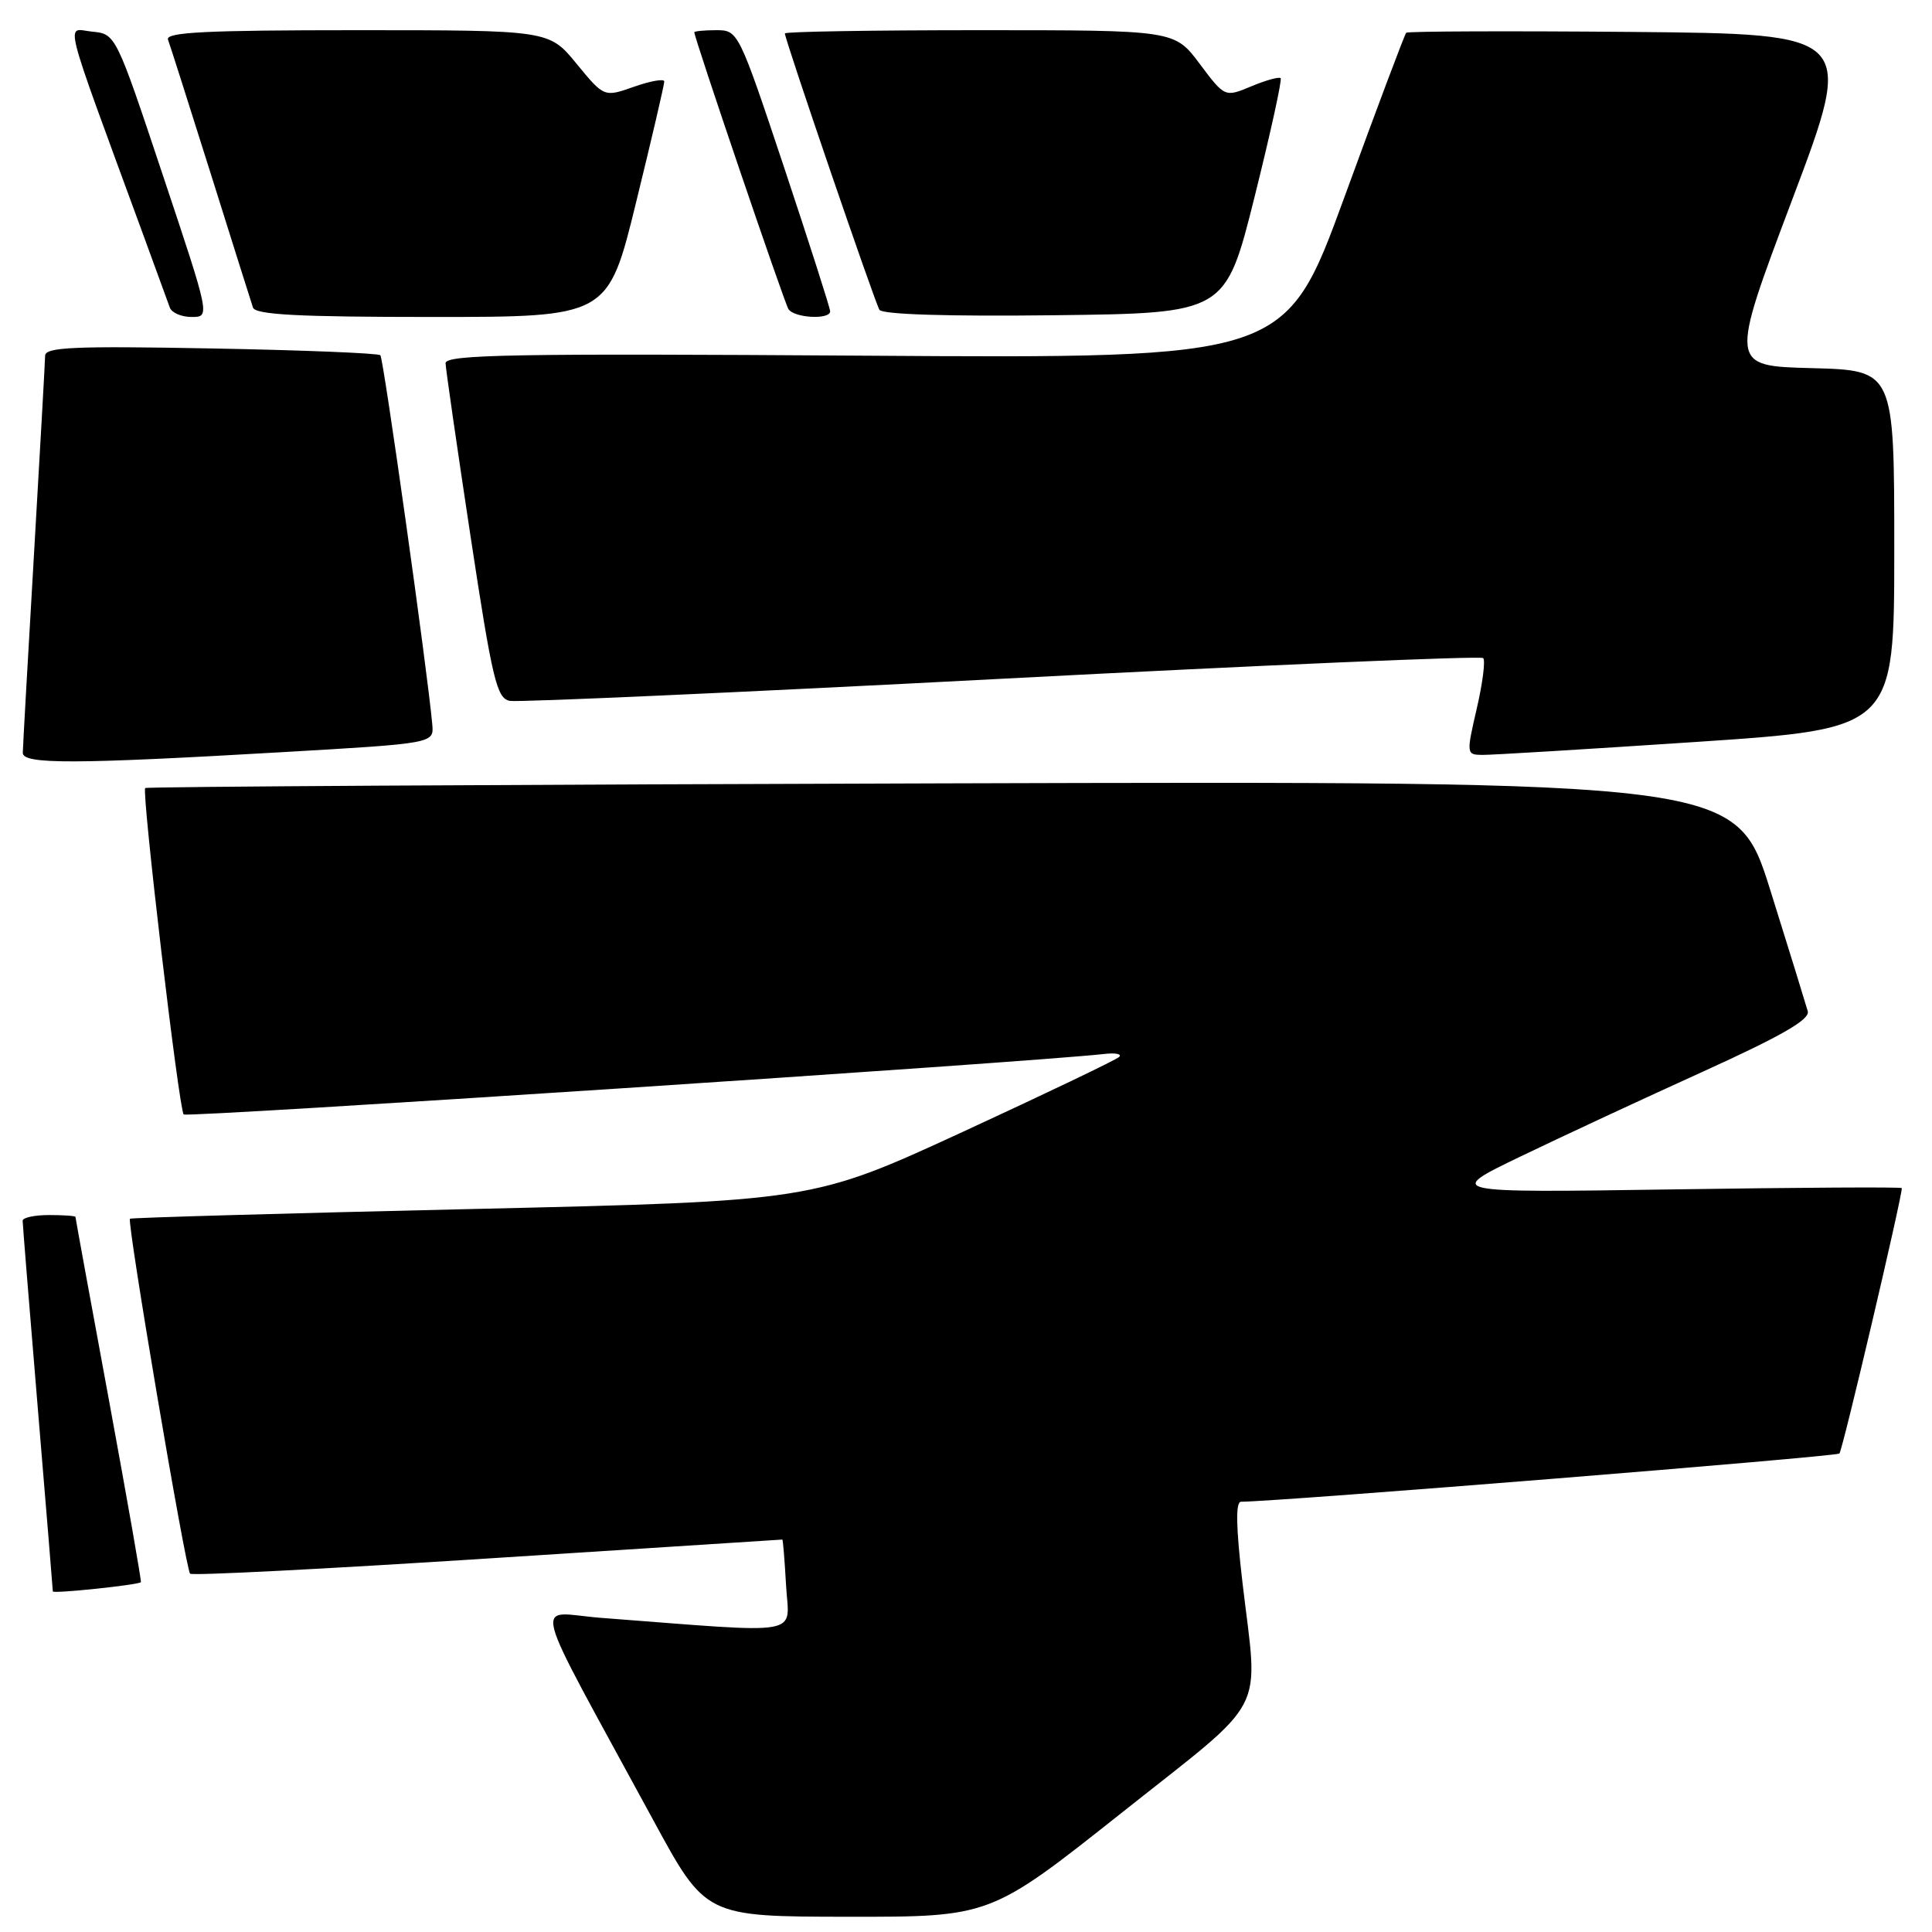 <?xml version="1.0" encoding="UTF-8" standalone="no"?>
<!DOCTYPE svg PUBLIC "-//W3C//DTD SVG 1.1//EN" "http://www.w3.org/Graphics/SVG/1.1/DTD/svg11.dtd" >
<svg xmlns="http://www.w3.org/2000/svg" xmlns:xlink="http://www.w3.org/1999/xlink" version="1.1" viewBox="0 0 256 256">
 <g >
 <path fill="currentColor"
d=" M 148.57 240.25 C 168.30 224.59 166.73 227.57 164.64 209.75 C 163.77 202.31 163.71 199.00 164.44 198.99 C 169.95 198.93 243.32 193.01 243.73 192.60 C 244.15 192.18 252.00 158.78 252.00 157.43 C 252.00 157.27 238.39 157.35 221.75 157.60 C 191.50 158.05 191.50 158.05 201.50 153.23 C 207.00 150.58 217.90 145.51 225.73 141.96 C 236.09 137.25 239.84 135.09 239.54 134.00 C 239.31 133.18 237.09 125.97 234.59 118.00 C 230.05 103.50 230.05 103.50 124.81 103.80 C 66.93 103.96 19.42 104.24 19.24 104.42 C 18.75 104.92 23.71 147.04 24.34 147.67 C 24.78 148.11 136.68 140.75 146.28 139.66 C 147.81 139.48 148.71 139.66 148.28 140.06 C 147.85 140.46 138.53 144.92 127.57 149.98 C 107.64 159.16 107.64 159.16 62.57 160.20 C 37.78 160.77 17.37 161.35 17.22 161.49 C 16.79 161.85 24.60 207.94 25.19 208.52 C 25.46 208.80 43.20 207.89 64.59 206.51 C 85.99 205.13 103.57 204.00 103.66 204.00 C 103.75 204.00 103.97 206.74 104.16 210.10 C 104.54 216.89 107.02 216.46 79.60 214.37 C 70.67 213.69 69.79 210.29 86.59 241.23 C 93.50 253.96 93.50 253.96 112.37 253.98 C 131.23 254.00 131.23 254.00 148.57 240.25 Z  M 18.67 209.65 C 18.77 209.56 16.86 198.69 14.43 185.49 C 11.99 172.30 10.00 161.39 10.00 161.25 C 10.00 161.11 8.43 161.00 6.50 161.00 C 4.58 161.00 3.00 161.34 3.00 161.75 C 3.00 162.16 3.90 173.30 5.00 186.50 C 6.10 199.70 7.00 210.66 7.00 210.87 C 7.00 211.20 18.27 210.02 18.67 209.65 Z  M 37.50 99.66 C 57.50 98.50 57.50 98.50 57.28 96.00 C 56.67 89.07 50.82 47.49 50.40 47.07 C 50.13 46.80 40.03 46.39 27.95 46.17 C 9.83 45.83 6.00 46.00 5.98 47.13 C 5.97 47.88 5.30 59.75 4.50 73.50 C 3.69 87.25 3.03 99.06 3.02 99.75 C 3.00 101.29 9.78 101.27 37.50 99.66 Z  M 224.75 98.31 C 251.00 96.56 251.00 96.56 251.00 72.81 C 251.00 49.07 251.00 49.07 240.08 48.78 C 229.17 48.50 229.17 48.50 237.46 26.50 C 245.76 4.50 245.76 4.50 216.23 4.23 C 199.99 4.09 186.53 4.14 186.33 4.34 C 186.13 4.54 182.44 14.34 178.15 26.10 C 170.33 47.50 170.33 47.50 114.67 47.13 C 67.97 46.82 59.01 46.98 59.04 48.13 C 59.06 48.88 60.55 59.17 62.34 71.00 C 65.24 90.11 65.82 92.53 67.55 92.87 C 68.62 93.07 97.96 91.76 132.74 89.94 C 167.51 88.12 196.22 86.89 196.53 87.20 C 196.84 87.51 196.46 90.52 195.68 93.88 C 194.29 99.89 194.31 100.00 196.38 100.03 C 197.55 100.05 210.31 99.27 224.75 98.31 Z  M 21.59 23.25 C 15.34 4.50 15.34 4.50 12.19 4.19 C 8.69 3.84 8.03 1.24 18.94 31.00 C 20.65 35.67 22.25 40.06 22.50 40.75 C 22.74 41.44 24.04 42.00 25.39 42.00 C 27.85 42.00 27.85 42.00 21.59 23.25 Z  M 84.30 26.75 C 86.36 18.36 88.03 11.18 88.02 10.79 C 88.01 10.41 86.21 10.72 84.02 11.49 C 80.05 12.89 80.05 12.89 76.40 8.45 C 72.76 4.00 72.76 4.00 47.27 4.00 C 27.30 4.00 21.89 4.27 22.26 5.25 C 22.52 5.94 25.06 13.93 27.92 23.00 C 30.77 32.08 33.29 40.06 33.52 40.75 C 33.84 41.70 39.49 42.00 57.25 42.00 C 80.57 42.00 80.57 42.00 84.30 26.75 Z  M 110.00 41.25 C 110.00 40.84 107.26 32.29 103.92 22.25 C 97.88 4.14 97.81 4.00 94.92 4.00 C 93.31 4.00 92.00 4.13 92.00 4.28 C 92.00 5.03 103.90 40.04 104.47 40.95 C 105.20 42.14 110.00 42.40 110.00 41.25 Z  M 166.23 26.12 C 168.34 17.66 169.90 10.57 169.69 10.36 C 169.48 10.15 167.73 10.63 165.80 11.44 C 162.30 12.90 162.30 12.90 158.96 8.45 C 155.63 4.00 155.63 4.00 129.81 4.00 C 115.62 4.00 104.00 4.19 104.00 4.43 C 104.00 5.24 115.91 40.05 116.53 41.05 C 116.91 41.67 125.63 41.94 139.76 41.77 C 162.38 41.50 162.38 41.50 166.23 26.12 Z "/>
</g>
</svg>